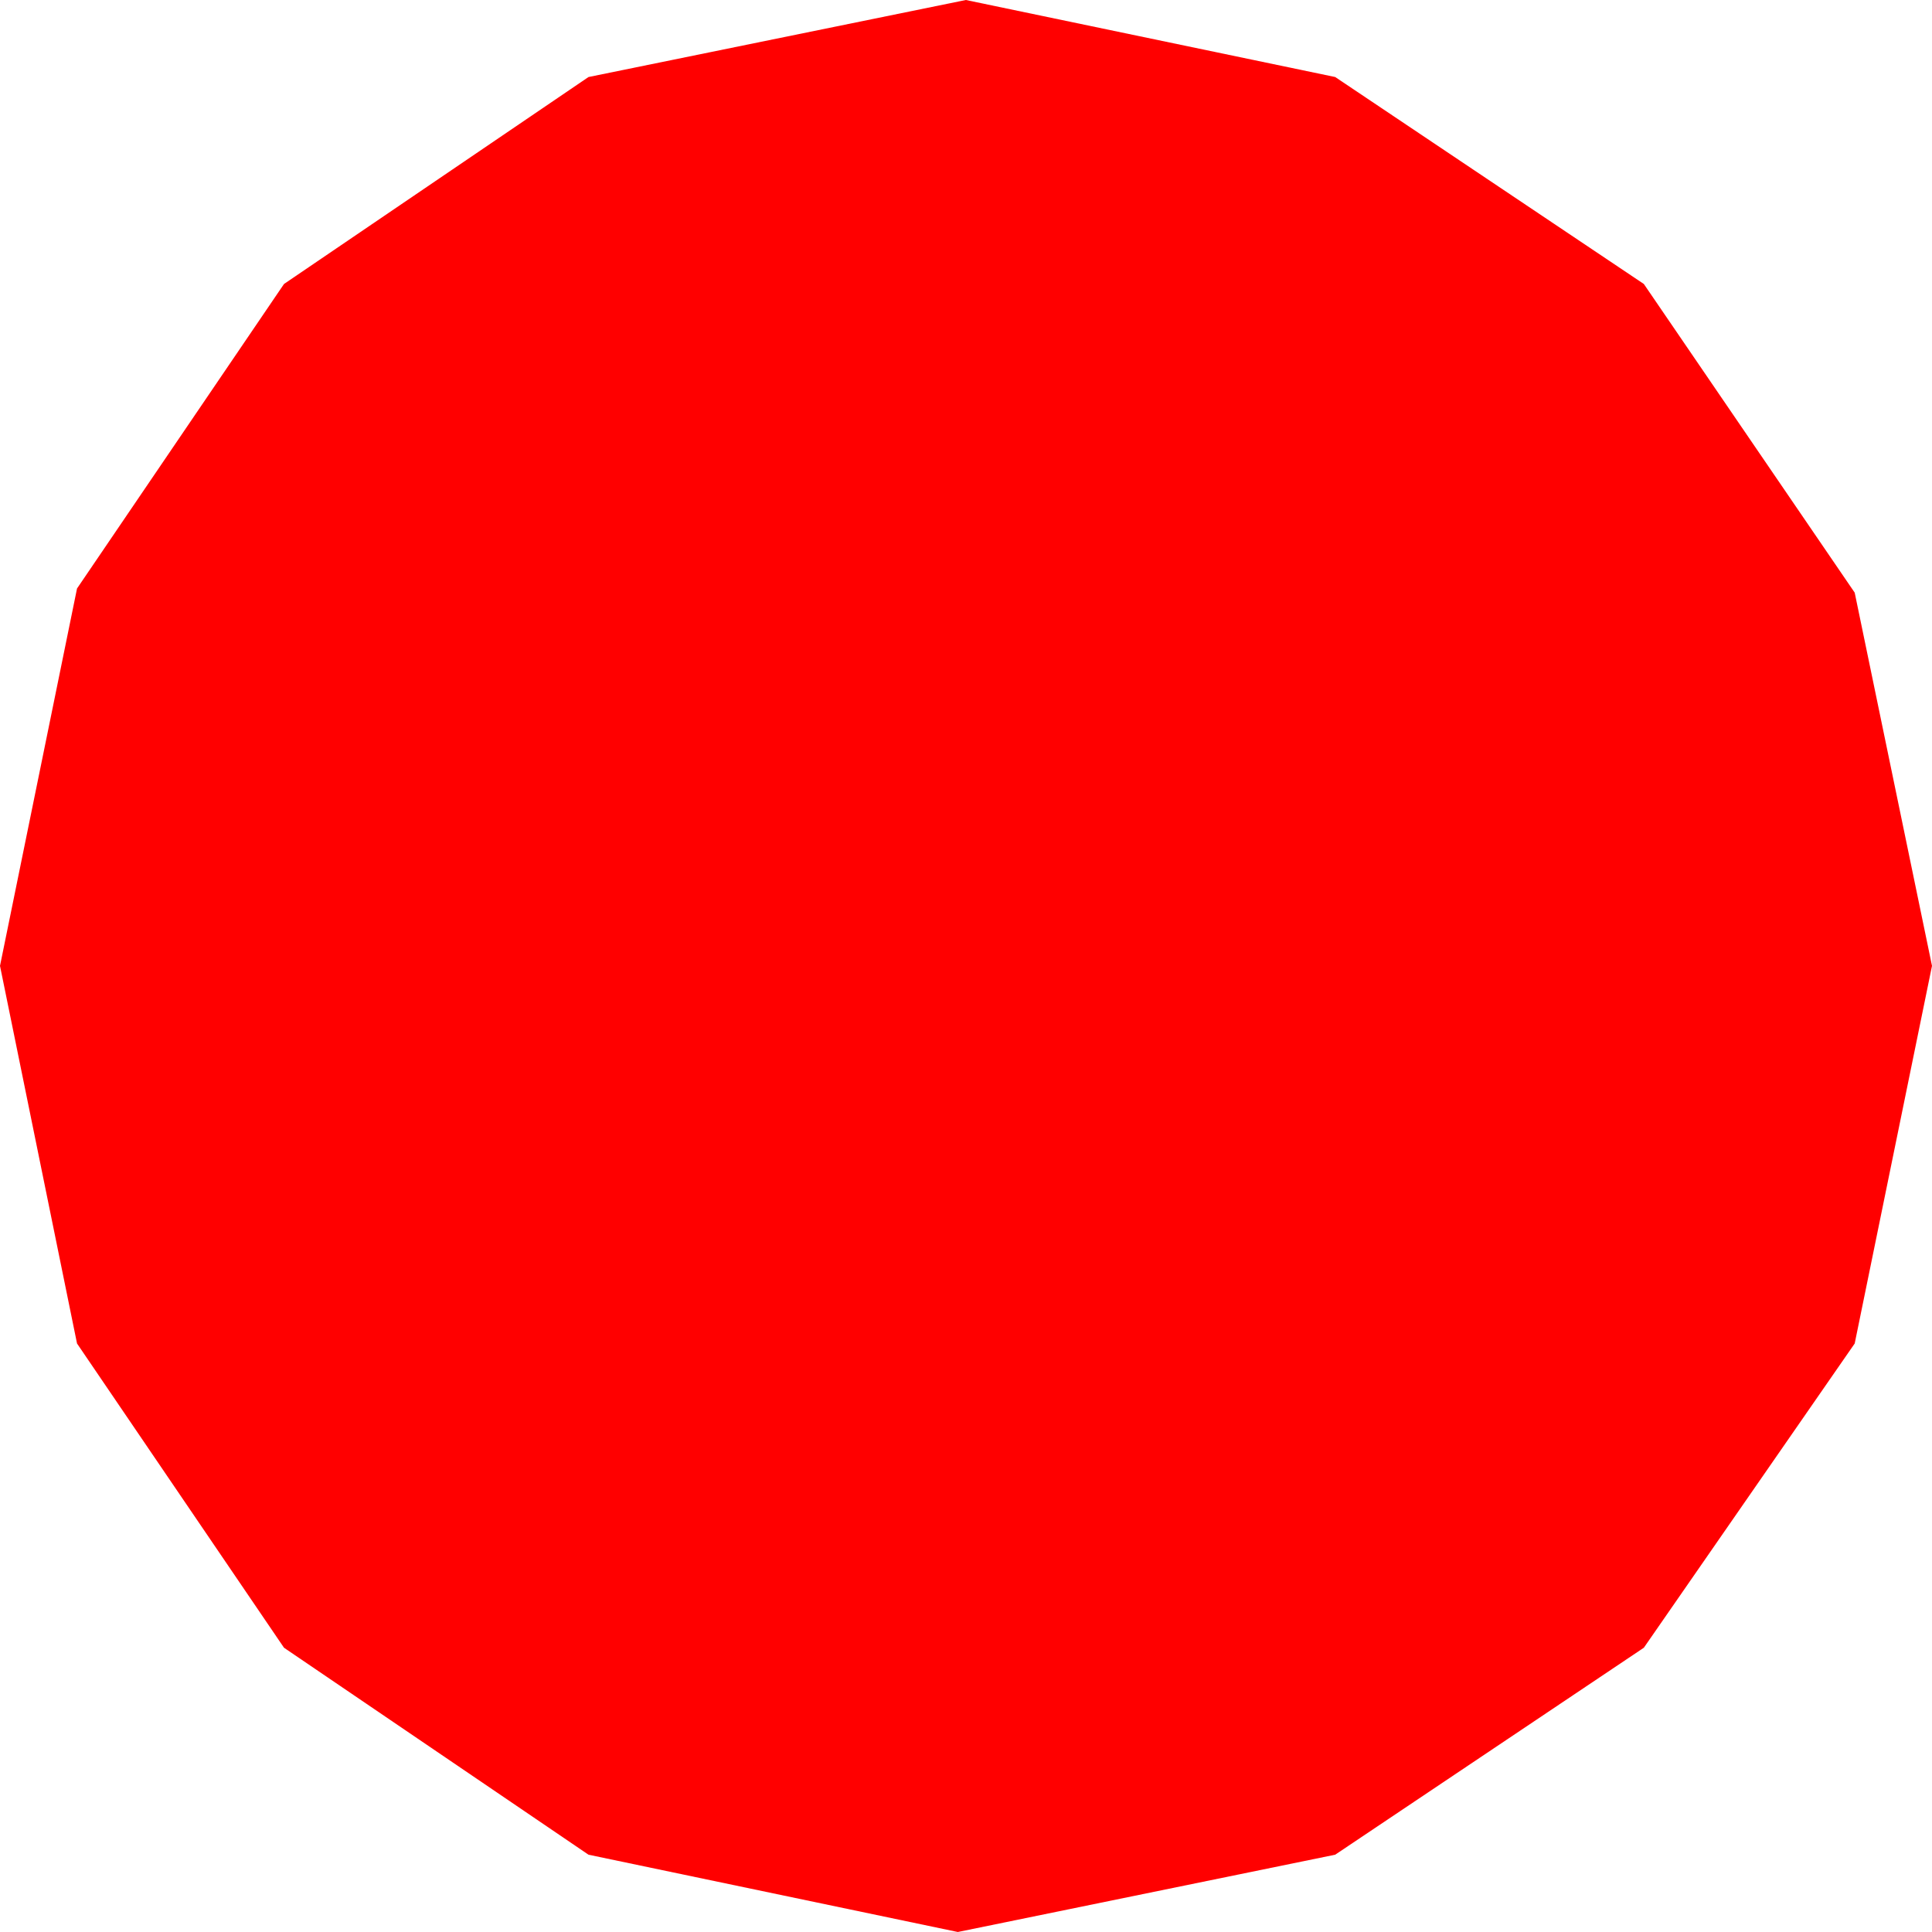 <?xml version="1.0" encoding="utf-8"?>
<!DOCTYPE svg PUBLIC "-//W3C//DTD SVG 1.1//EN" "http://www.w3.org/Graphics/SVG/1.1/DTD/svg11.dtd">
<svg width="6.973" height="6.973" xmlns="http://www.w3.org/2000/svg" xmlns:xlink="http://www.w3.org/1999/xlink" xmlns:xml="http://www.w3.org/XML/1998/namespace" version="1.1">
  <g>
    <g>
      <path style="fill:#FF0000;fill-opacity:1" d="M3.486,0L4.819,0.278 5.933,1.025 6.694,2.139 6.973,3.486 6.694,4.849 5.933,5.947 4.819,6.694 3.457,6.973 2.124,6.694 1.025,5.947 0.278,4.849 0,3.486 0.278,2.124 1.025,1.025 2.124,0.278 3.486,0z" />
    </g>
  </g>
</svg>